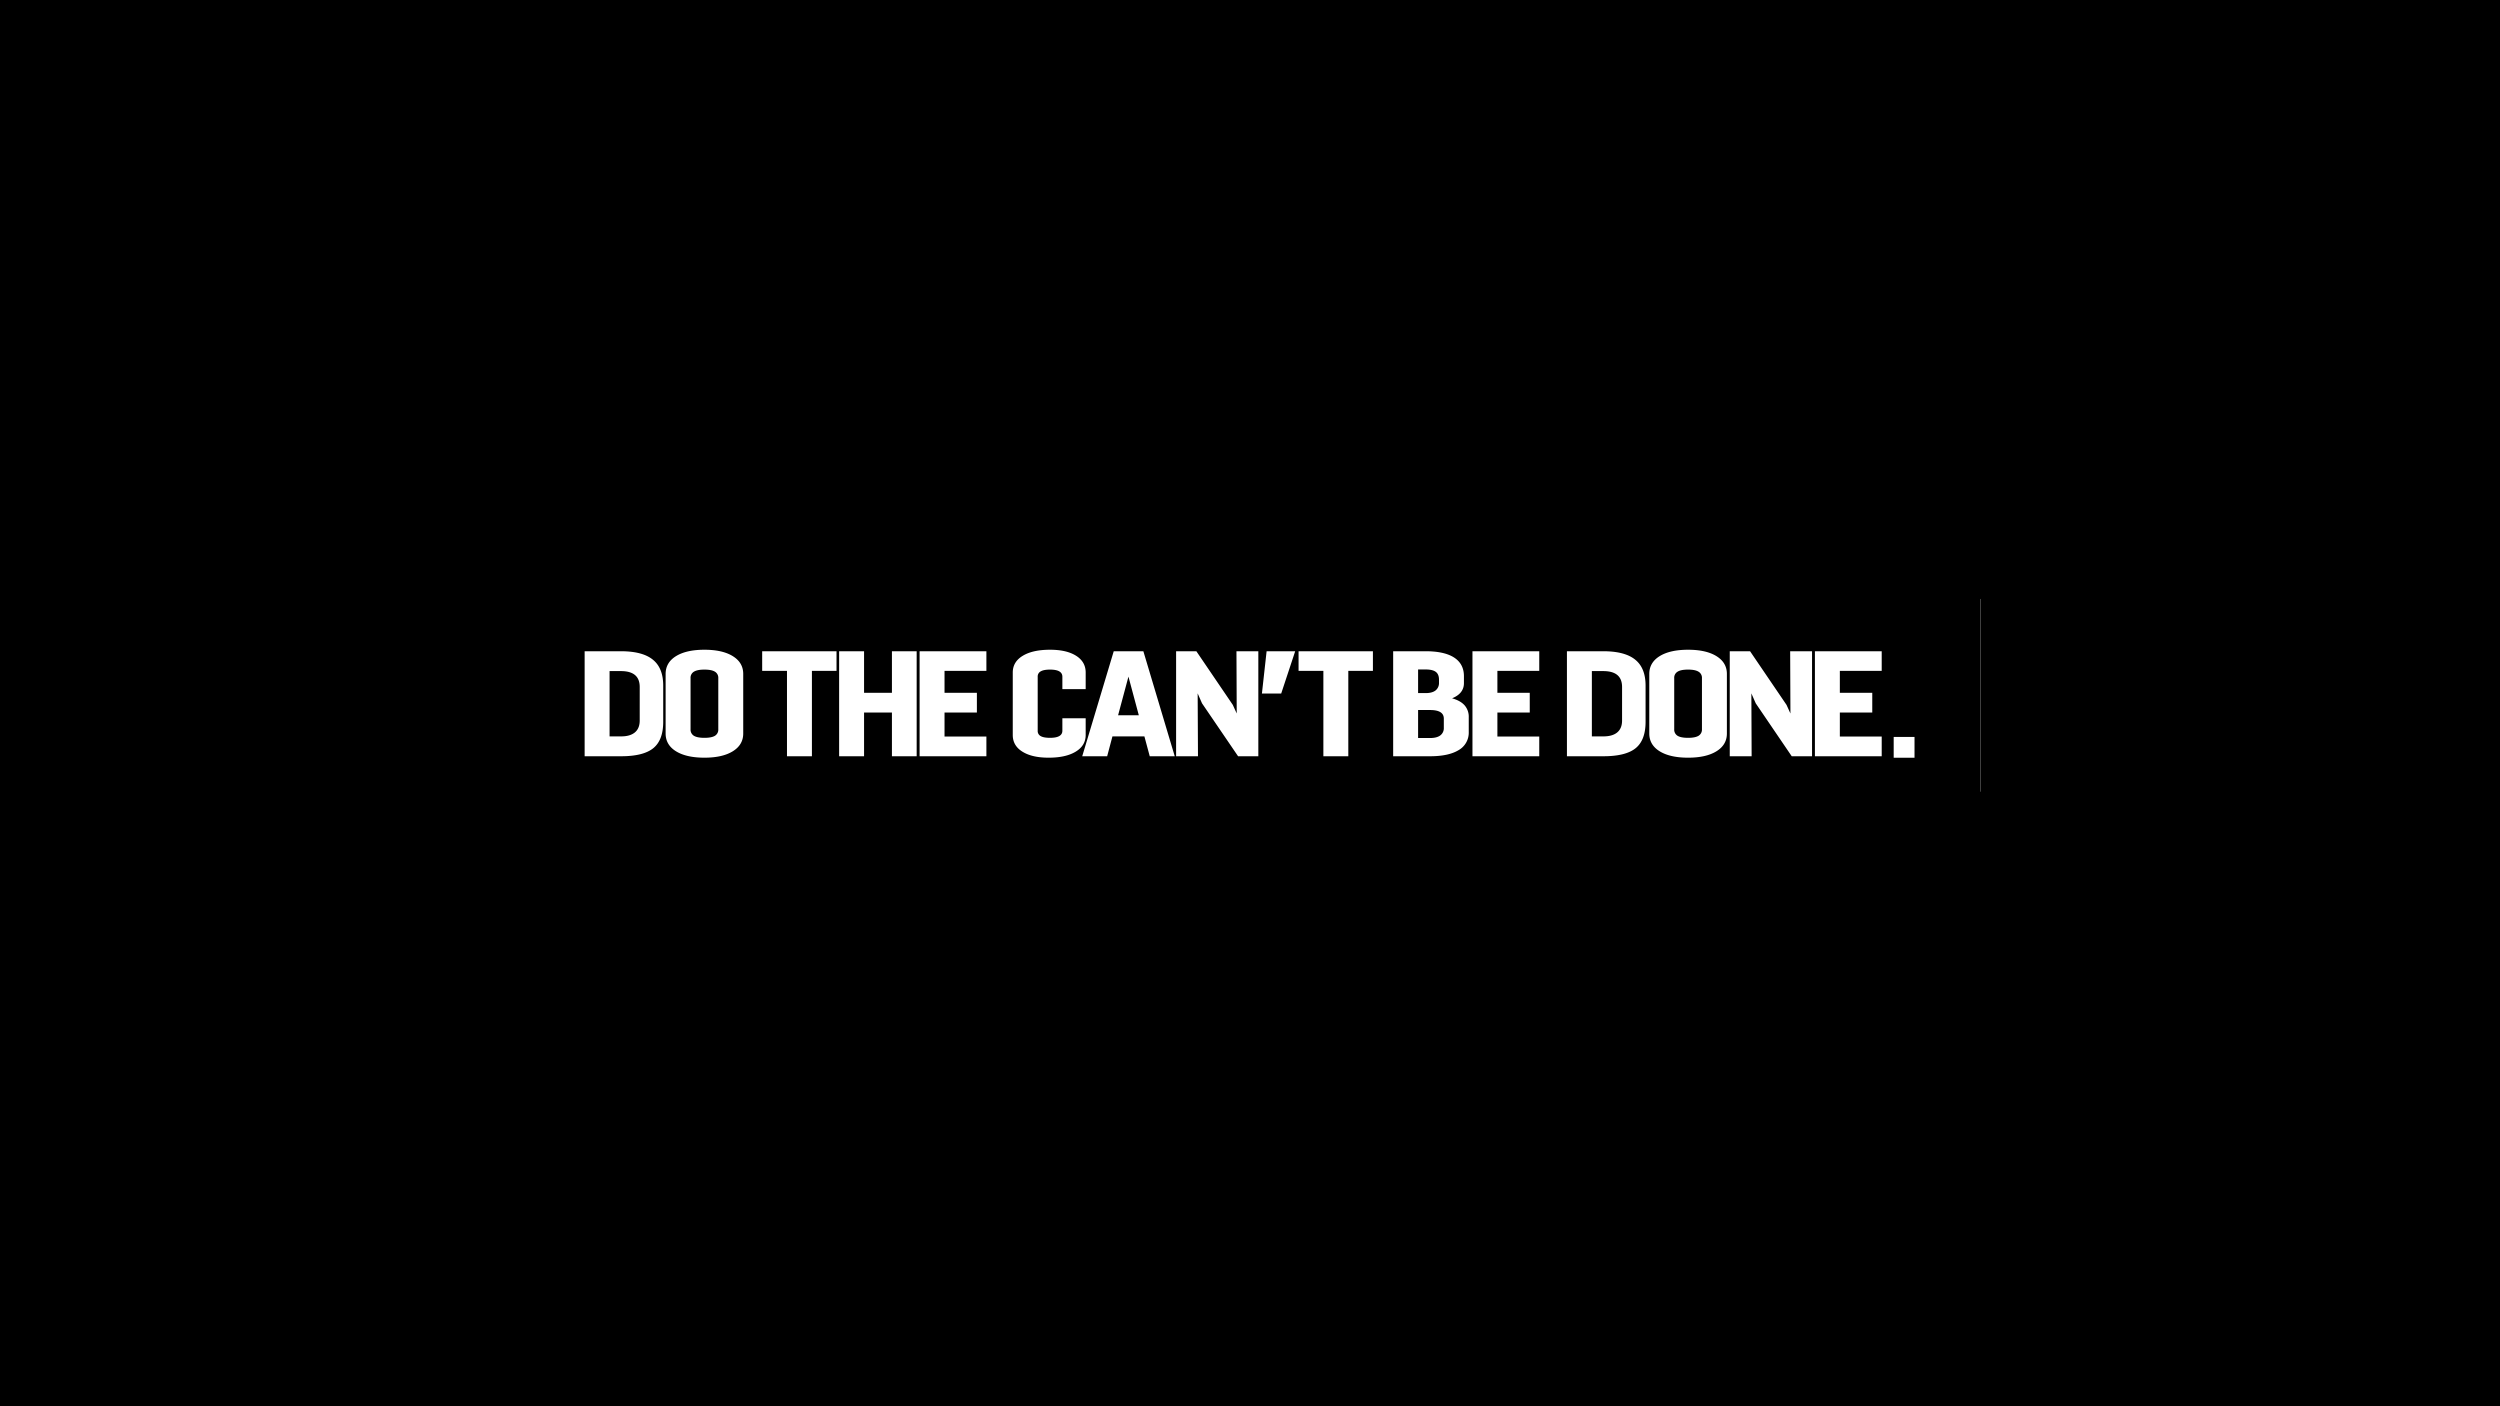 <svg id="Group_3" data-name="Group 3" xmlns="http://www.w3.org/2000/svg" width="1920" height="1080" viewBox="0 0 1920 1080">
  <rect id="Rectangle_1" data-name="Rectangle 1" width="472" height="1240" transform="translate(1541 608) rotate(90)"/>
  <g id="Group_2" data-name="Group 2">
    <g id="headline" transform="translate(399 449)">
      <g id="Group_1" data-name="Group 1">
        <path id="Path_1" data-name="Path 1" d="M1122,183V0H0V183H1122M975.85,51.15h16.8V131.8h-15.6L949.4,91.15l-3.35-7.65.2,48.3h-16.8V51.15h15.6l28,41.2,3,6.6-.2-47.8m70.3,0v15.1H1014v16.8h24.9V98.2H1014v18.45h32.15V131.8h-51.3V51.15h51.3m25.2,65.8v16h-16v-16h16M919.2,54.9q8.05,4.95,8.05,13.7v45.7q0,8.75-8.05,13.7-7.95,4.9-21.75,4.9-13.85,0-21.8-4.9-8-4.95-8-13.7V68.6q0-8.75,8-13.7,7.95-4.9,21.8-4.9,13.8,0,21.75,4.9m-61.8,3.2q7.4,6.4,7.4,19.5v27.75q0,13.95-7.5,20.15-7.6,6.3-24.9,6.3h-28V51.15h27.9q17.2,0,25.1,6.95M751,66.25v16.8h24.85V98.2H751v18.45h32.15V131.8h-51.3V51.15h51.3v15.1H751m-95.6-15.1v15.1H636.5V131.8H617.35V66.25H598.3V51.15h57.1m61.9,4.55q8,4.9,8,14.6v5.35q0,7.95-9.1,11.65,6.55,1.85,9.7,5.5a13.332,13.332,0,0,1,3.1,9.1v11.3a15.4,15.4,0,0,1-8.05,14.05q-7.65,4.55-21.65,4.55H670.95V51.15h24.9q13.95,0,21.45,4.55M595.7,51.15l-10.75,32.5h-14.8l3.6-32.5H595.7m-71.55,40L520.8,83.5l.25,48.3h-16.8V51.15H519.8l28,41.2,3,6.6-.2-47.8h16.8V131.8H551.85l-27.7-40.65M416.9,70.75q0-5.5-9.45-5.5-4.85,0-7.15,1.35a4.4,4.4,0,0,0-2.35,4.15V112.2a4.4,4.4,0,0,0,2.35,4.15q2.3,1.3,7.15,1.3,9.45,0,9.45-5.45v-9.55h17.9v12.8q0,8.2-7.7,12.85-7.6,4.6-20.75,4.6-12.75,0-20.1-4.6-7.45-4.6-7.45-12.85V67.5q0-8.25,7.75-12.9,7.6-4.6,20.9-4.6,12.65,0,19.95,4.6,7.4,4.65,7.4,12.9V80.25H416.9v-9.5m39.45-19.6H479.1l24.1,80.65H484l-4.1-15.25H455.35L451.3,131.8H432.15l24.2-80.65M351.25,98.2H326.4v18.45h32.15V131.8h-51.3V51.15h51.3v15.1H326.4v16.8h24.85V98.2M264.6,51.15v31.9H286V51.15h19V131.8H286V98.2H264.6v33.6H245.45V51.15H264.6m-21.15,0v15.1h-18.9V131.8H205.4V66.25H186.35V51.15h57.1m-79.7,3.75q8.05,4.95,8.05,13.7v45.7q0,8.75-8.05,13.7-7.95,4.9-21.75,4.9-13.85,0-21.8-4.9-8-4.95-8-13.7V68.6q0-8.75,8-13.7Q128.15,50,142,50q13.8,0,21.75,4.9m-60.8,3.2q7.4,6.4,7.4,19.5v27.75q0,13.95-7.5,20.15-7.6,6.3-24.85,6.3H50V51.15H77.85q17.2,0,25.1,6.95m-25.1,8.3h-8.7v50.15H78q6.8,0,10.45-2.95,3.85-3.1,3.85-9.25V78.6q0-12.2-14.45-12.2m56.1.45a5.379,5.379,0,0,0-2.6,5v39.2a5.5,5.5,0,0,0,2.6,5.05q2.6,1.55,8.05,1.55t8.05-1.55a5.5,5.5,0,0,0,2.6-5.05V71.85a5.449,5.449,0,0,0-2.6-5q-2.6-1.6-8.05-1.6t-8.05,1.6M459.7,100.3h15.9l-7.95-29.65L459.7,100.3m239.6-4h-9.2v21.5h9.2q5,0,7.7-1.9a6.874,6.874,0,0,0,2.85-5.95V102.9q0-6.6-10.55-6.6M706.15,73q0-4.1-2.4-5.95-2.45-1.9-7.9-1.9H690.1V83.3h5.75q5.25,0,7.85-2.2a7.291,7.291,0,0,0,2.45-5.85V73M832.3,66.4h-8.75v50.15h8.85q6.85,0,10.5-2.95,3.85-3.1,3.85-9.25V78.6q0-12.2-14.45-12.2m73.15.45q-2.6-1.6-8-1.6-5.5,0-8.05,1.6a5.379,5.379,0,0,0-2.6,5v39.2a5.5,5.5,0,0,0,2.6,5.05q2.55,1.55,8.05,1.55,5.4,0,8-1.55a5.538,5.538,0,0,0,2.65-5.05V71.85A5.422,5.422,0,0,0,905.45,66.85Z"/>
      </g>
    </g>
  </g>
  <rect id="Rectangle_2" data-name="Rectangle 2" width="432" height="1080"/>
  <rect id="Rectangle_3" data-name="Rectangle 3" width="399" height="1080" transform="translate(1521)"/>
  <rect id="Rectangle_4" data-name="Rectangle 4" width="460" height="1142" transform="translate(1531) rotate(90)"/>
</svg>
